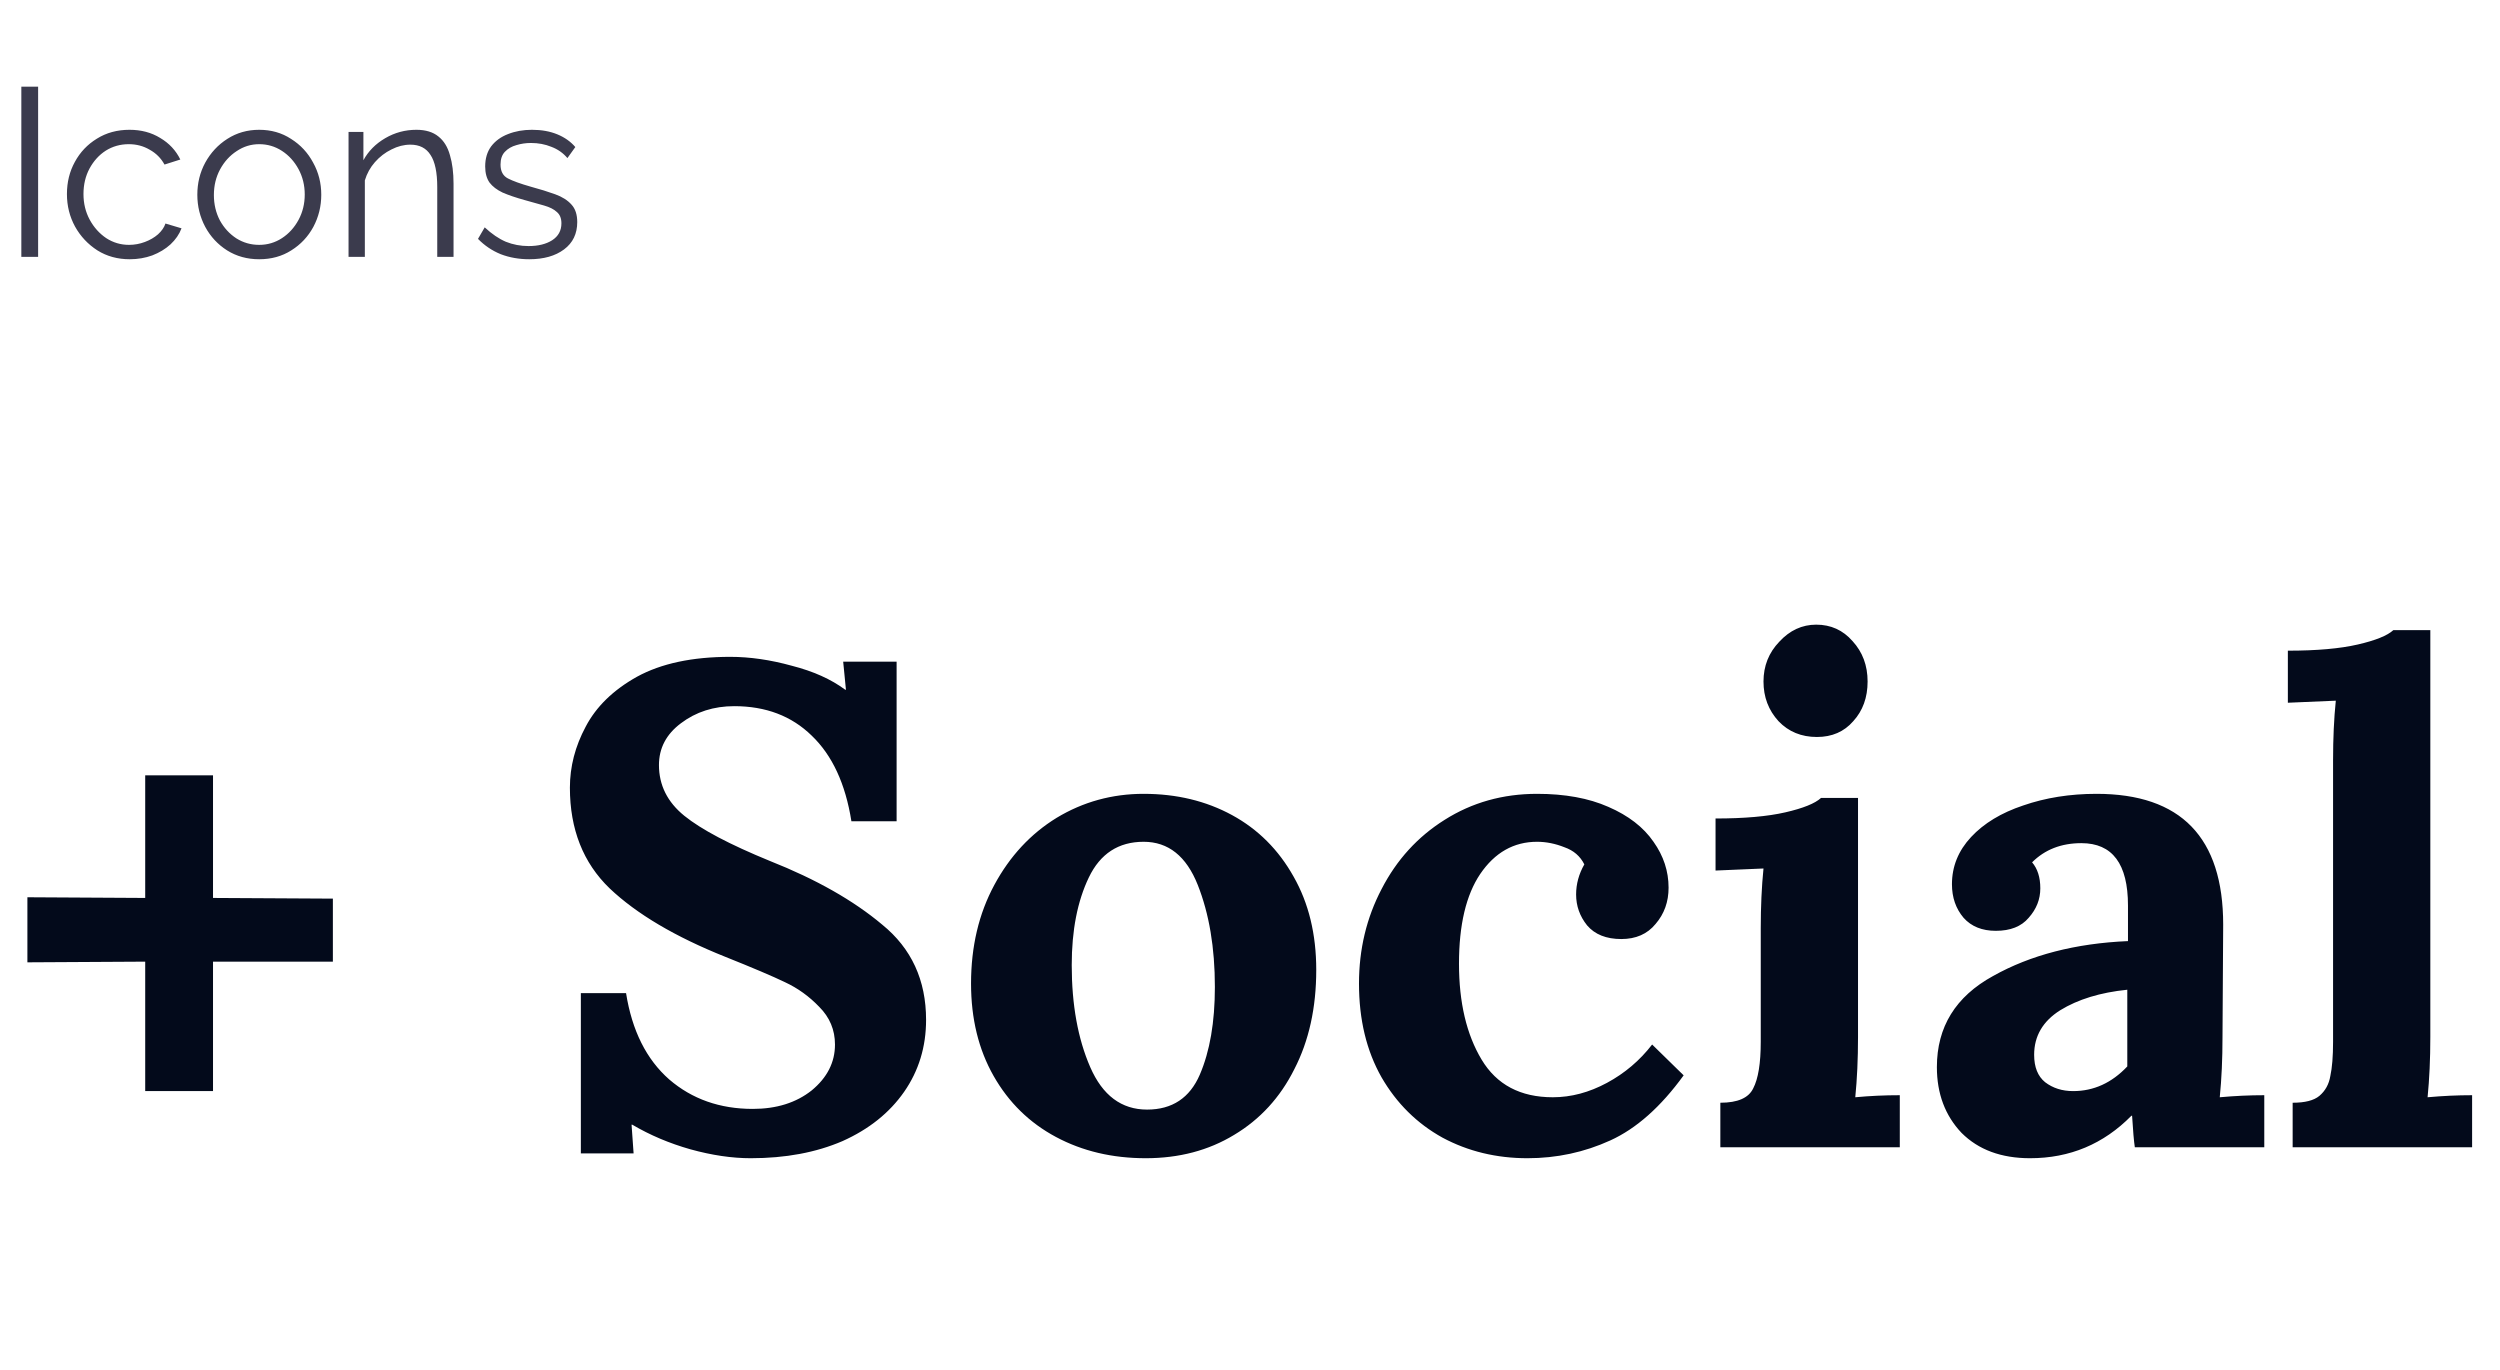 <svg width="146" height="80" viewBox="0 0 146 80" fill="none" xmlns="http://www.w3.org/2000/svg">
<path d="M8.48 56.16L1.6 56.2V52.4L8.48 52.44V45.28H12.44V52.44L19.44 52.48V56.16H12.44V63.72H8.48V56.16ZM43.843 67.64C42.749 67.64 41.576 67.467 40.322 67.12C39.096 66.773 37.962 66.293 36.922 65.68H36.883L37.002 67.36H33.922V58H36.562C36.909 60.187 37.749 61.867 39.083 63.04C40.416 64.187 42.042 64.76 43.962 64.76C45.349 64.76 46.496 64.4 47.403 63.68C48.309 62.933 48.763 62.04 48.763 61C48.763 60.147 48.456 59.413 47.843 58.8C47.256 58.187 46.589 57.707 45.843 57.36C45.123 57.013 43.962 56.52 42.362 55.88C39.429 54.707 37.176 53.373 35.602 51.88C34.056 50.387 33.282 48.427 33.282 46C33.282 44.773 33.589 43.587 34.203 42.44C34.816 41.267 35.816 40.293 37.203 39.52C38.616 38.747 40.429 38.36 42.642 38.36C43.789 38.36 44.989 38.533 46.242 38.88C47.496 39.2 48.536 39.667 49.362 40.28H49.403L49.242 38.64H52.362V47.96H49.722C49.376 45.773 48.602 44.107 47.403 42.96C46.229 41.813 44.722 41.24 42.883 41.24C41.682 41.24 40.642 41.573 39.763 42.24C38.909 42.88 38.483 43.693 38.483 44.68C38.483 45.853 38.976 46.84 39.962 47.64C40.949 48.44 42.616 49.32 44.962 50.28C47.656 51.347 49.843 52.587 51.523 54C53.229 55.387 54.083 57.24 54.083 59.56C54.083 61.133 53.656 62.533 52.803 63.76C51.949 64.987 50.749 65.947 49.203 66.64C47.656 67.307 45.869 67.64 43.843 67.64ZM66.909 67.64C64.962 67.64 63.215 67.227 61.669 66.4C60.122 65.573 58.909 64.387 58.029 62.84C57.149 61.293 56.709 59.493 56.709 57.44C56.709 55.28 57.162 53.36 58.069 51.68C58.975 50 60.189 48.693 61.709 47.76C63.255 46.827 64.949 46.36 66.789 46.36C68.709 46.36 70.429 46.773 71.949 47.6C73.469 48.427 74.669 49.627 75.549 51.2C76.429 52.747 76.869 54.56 76.869 56.64C76.869 58.853 76.442 60.787 75.589 62.44C74.762 64.093 73.589 65.373 72.069 66.28C70.575 67.187 68.855 67.64 66.909 67.64ZM66.989 64.8C68.455 64.8 69.482 64.12 70.069 62.76C70.655 61.4 70.949 59.693 70.949 57.64C70.949 55.347 70.615 53.36 69.949 51.68C69.282 50 68.229 49.16 66.789 49.16C65.322 49.16 64.255 49.853 63.589 51.24C62.922 52.627 62.589 54.333 62.589 56.36C62.589 58.68 62.949 60.667 63.669 62.32C64.389 63.973 65.495 64.8 66.989 64.8ZM89.205 67.64C87.392 67.64 85.738 67.24 84.245 66.44C82.752 65.613 81.565 64.44 80.685 62.92C79.805 61.373 79.365 59.547 79.365 57.44C79.365 55.44 79.805 53.6 80.685 51.92C81.565 50.213 82.792 48.867 84.365 47.88C85.965 46.867 87.765 46.36 89.765 46.36C91.392 46.36 92.778 46.613 93.925 47.12C95.098 47.627 95.978 48.307 96.565 49.16C97.152 49.987 97.445 50.88 97.445 51.84C97.445 52.667 97.192 53.373 96.685 53.96C96.205 54.547 95.538 54.84 94.685 54.84C93.805 54.84 93.138 54.573 92.685 54.04C92.258 53.507 92.045 52.907 92.045 52.24C92.045 51.627 92.205 51.04 92.525 50.48C92.285 50 91.898 49.667 91.365 49.48C90.832 49.267 90.298 49.16 89.765 49.16C88.405 49.16 87.298 49.787 86.445 51.04C85.618 52.267 85.205 54.013 85.205 56.28C85.205 58.547 85.645 60.413 86.525 61.88C87.405 63.347 88.792 64.08 90.685 64.08C91.752 64.08 92.805 63.8 93.845 63.24C94.885 62.68 95.765 61.933 96.485 61L98.325 62.8C96.992 64.64 95.565 65.907 94.045 66.6C92.525 67.293 90.912 67.64 89.205 67.64ZM106.108 43.04C105.201 43.04 104.455 42.733 103.868 42.12C103.281 41.48 102.988 40.707 102.988 39.8C102.988 38.893 103.295 38.12 103.908 37.48C104.521 36.813 105.241 36.48 106.068 36.48C106.921 36.48 107.628 36.8 108.188 37.44C108.775 38.08 109.068 38.867 109.068 39.8C109.068 40.733 108.788 41.507 108.228 42.12C107.695 42.733 106.988 43.04 106.108 43.04ZM100.468 64.4C101.481 64.4 102.121 64.12 102.388 63.56C102.681 63 102.828 62.093 102.828 60.84V54.2C102.828 52.947 102.881 51.787 102.988 50.72L100.188 50.84V47.8C101.868 47.8 103.228 47.68 104.268 47.44C105.308 47.2 106.001 46.92 106.348 46.6H108.508V60.56C108.508 61.84 108.455 63.013 108.348 64.08C109.201 64 110.068 63.96 110.948 63.96V67H100.468V64.4ZM118.554 67.64C116.874 67.64 115.541 67.147 114.554 66.16C113.594 65.147 113.114 63.867 113.114 62.32C113.114 59.973 114.207 58.2 116.394 57C118.581 55.773 121.207 55.093 124.274 54.96V52.88C124.274 50.453 123.367 49.24 121.554 49.24C120.381 49.24 119.421 49.613 118.674 50.36C118.994 50.733 119.154 51.24 119.154 51.88C119.154 52.52 118.927 53.093 118.474 53.6C118.047 54.107 117.407 54.36 116.554 54.36C115.754 54.36 115.127 54.107 114.674 53.6C114.221 53.067 113.994 52.413 113.994 51.64C113.994 50.6 114.367 49.68 115.114 48.88C115.861 48.08 116.874 47.467 118.154 47.04C119.461 46.587 120.887 46.36 122.434 46.36C127.367 46.36 129.834 48.907 129.834 54L129.794 60.56C129.794 61.84 129.741 63.013 129.634 64.08C130.514 64 131.381 63.96 132.234 63.96V67H124.674C124.621 66.653 124.567 66.04 124.514 65.16H124.474C122.847 66.813 120.874 67.64 118.554 67.64ZM121.074 63.72C122.274 63.72 123.327 63.24 124.234 62.28V57.8C122.661 57.96 121.354 58.36 120.314 59C119.301 59.64 118.794 60.507 118.794 61.6C118.794 62.32 119.007 62.853 119.434 63.2C119.887 63.547 120.434 63.72 121.074 63.72ZM133.891 64.4C134.611 64.4 135.131 64.267 135.451 64C135.797 63.707 136.011 63.32 136.091 62.84C136.197 62.36 136.251 61.693 136.251 60.84V44.4C136.251 43.12 136.304 41.96 136.411 40.92L133.611 41.04V38C135.291 38 136.651 37.88 137.691 37.64C138.731 37.4 139.424 37.12 139.771 36.8H141.931V60.56C141.931 61.84 141.877 63.013 141.771 64.08C142.651 64 143.517 63.96 144.371 63.96V67H133.891V64.4Z" fill="#030A1B"/>
<path d="M1.246 15V5.06H2.226V15H1.246ZM7.577 15.14C6.868 15.14 6.238 14.967 5.687 14.622C5.137 14.267 4.703 13.805 4.385 13.236C4.068 12.657 3.909 12.023 3.909 11.332C3.909 10.641 4.063 10.016 4.371 9.456C4.679 8.887 5.109 8.434 5.659 8.098C6.21 7.753 6.845 7.58 7.563 7.58C8.245 7.58 8.842 7.739 9.355 8.056C9.878 8.364 10.27 8.784 10.531 9.316L9.607 9.61C9.402 9.237 9.113 8.947 8.739 8.742C8.375 8.527 7.969 8.42 7.521 8.42C7.027 8.42 6.579 8.546 6.177 8.798C5.785 9.05 5.468 9.4 5.225 9.848C4.992 10.287 4.875 10.781 4.875 11.332C4.875 11.883 4.997 12.382 5.239 12.83C5.482 13.278 5.804 13.637 6.205 13.908C6.607 14.169 7.05 14.3 7.535 14.3C7.853 14.3 8.161 14.244 8.459 14.132C8.758 14.02 9.015 13.871 9.229 13.684C9.444 13.488 9.589 13.278 9.663 13.054L10.601 13.334C10.471 13.679 10.256 13.992 9.957 14.272C9.659 14.543 9.304 14.757 8.893 14.916C8.483 15.065 8.044 15.14 7.577 15.14ZM15.136 15.14C14.437 15.14 13.811 14.967 13.261 14.622C12.719 14.277 12.294 13.819 11.986 13.25C11.678 12.671 11.524 12.046 11.524 11.374C11.524 10.693 11.678 10.067 11.986 9.498C12.304 8.919 12.733 8.457 13.274 8.112C13.825 7.757 14.446 7.58 15.136 7.58C15.836 7.58 16.457 7.757 16.998 8.112C17.549 8.457 17.979 8.919 18.287 9.498C18.604 10.067 18.762 10.693 18.762 11.374C18.762 12.046 18.608 12.671 18.3 13.25C17.992 13.819 17.563 14.277 17.012 14.622C16.471 14.967 15.846 15.14 15.136 15.14ZM12.491 11.388C12.491 11.929 12.607 12.424 12.841 12.872C13.083 13.311 13.405 13.661 13.806 13.922C14.208 14.174 14.651 14.3 15.136 14.3C15.622 14.3 16.065 14.169 16.466 13.908C16.868 13.647 17.19 13.292 17.433 12.844C17.675 12.396 17.797 11.901 17.797 11.36C17.797 10.819 17.675 10.324 17.433 9.876C17.19 9.428 16.868 9.073 16.466 8.812C16.065 8.551 15.622 8.42 15.136 8.42C14.661 8.42 14.222 8.555 13.82 8.826C13.419 9.087 13.097 9.442 12.854 9.89C12.612 10.338 12.491 10.837 12.491 11.388ZM26.487 15H25.535V10.926C25.535 10.067 25.404 9.442 25.143 9.05C24.891 8.649 24.499 8.448 23.967 8.448C23.593 8.448 23.225 8.541 22.861 8.728C22.497 8.905 22.175 9.153 21.895 9.47C21.624 9.778 21.428 10.133 21.307 10.534V15H20.355V7.706H21.223V9.358C21.512 8.826 21.937 8.397 22.497 8.07C23.057 7.743 23.663 7.58 24.317 7.58C24.858 7.58 25.287 7.711 25.605 7.972C25.922 8.224 26.146 8.588 26.277 9.064C26.417 9.531 26.487 10.086 26.487 10.73V15ZM30.911 15.14C30.314 15.14 29.758 15.042 29.245 14.846C28.741 14.641 28.297 14.342 27.915 13.95L28.307 13.278C28.718 13.661 29.128 13.941 29.539 14.118C29.959 14.286 30.402 14.37 30.869 14.37C31.429 14.37 31.886 14.258 32.241 14.034C32.605 13.801 32.787 13.469 32.787 13.04C32.787 12.751 32.698 12.531 32.521 12.382C32.353 12.223 32.105 12.097 31.779 12.004C31.462 11.911 31.079 11.803 30.631 11.682C30.127 11.542 29.702 11.397 29.357 11.248C29.021 11.089 28.764 10.893 28.587 10.66C28.419 10.417 28.335 10.105 28.335 9.722C28.335 9.255 28.451 8.863 28.685 8.546C28.927 8.229 29.254 7.991 29.665 7.832C30.085 7.664 30.552 7.58 31.065 7.58C31.625 7.58 32.12 7.669 32.549 7.846C32.978 8.023 33.328 8.271 33.599 8.588L33.137 9.232C32.885 8.933 32.572 8.714 32.199 8.574C31.835 8.425 31.438 8.35 31.009 8.35C30.71 8.35 30.425 8.392 30.155 8.476C29.884 8.551 29.66 8.681 29.483 8.868C29.315 9.045 29.231 9.293 29.231 9.61C29.231 10.002 29.375 10.273 29.665 10.422C29.954 10.571 30.393 10.73 30.981 10.898C31.532 11.047 32.012 11.197 32.423 11.346C32.834 11.495 33.151 11.696 33.375 11.948C33.599 12.191 33.711 12.531 33.711 12.97C33.711 13.651 33.454 14.183 32.941 14.566C32.428 14.949 31.751 15.14 30.911 15.14Z" fill="#3B3B4D"/>
</svg>
